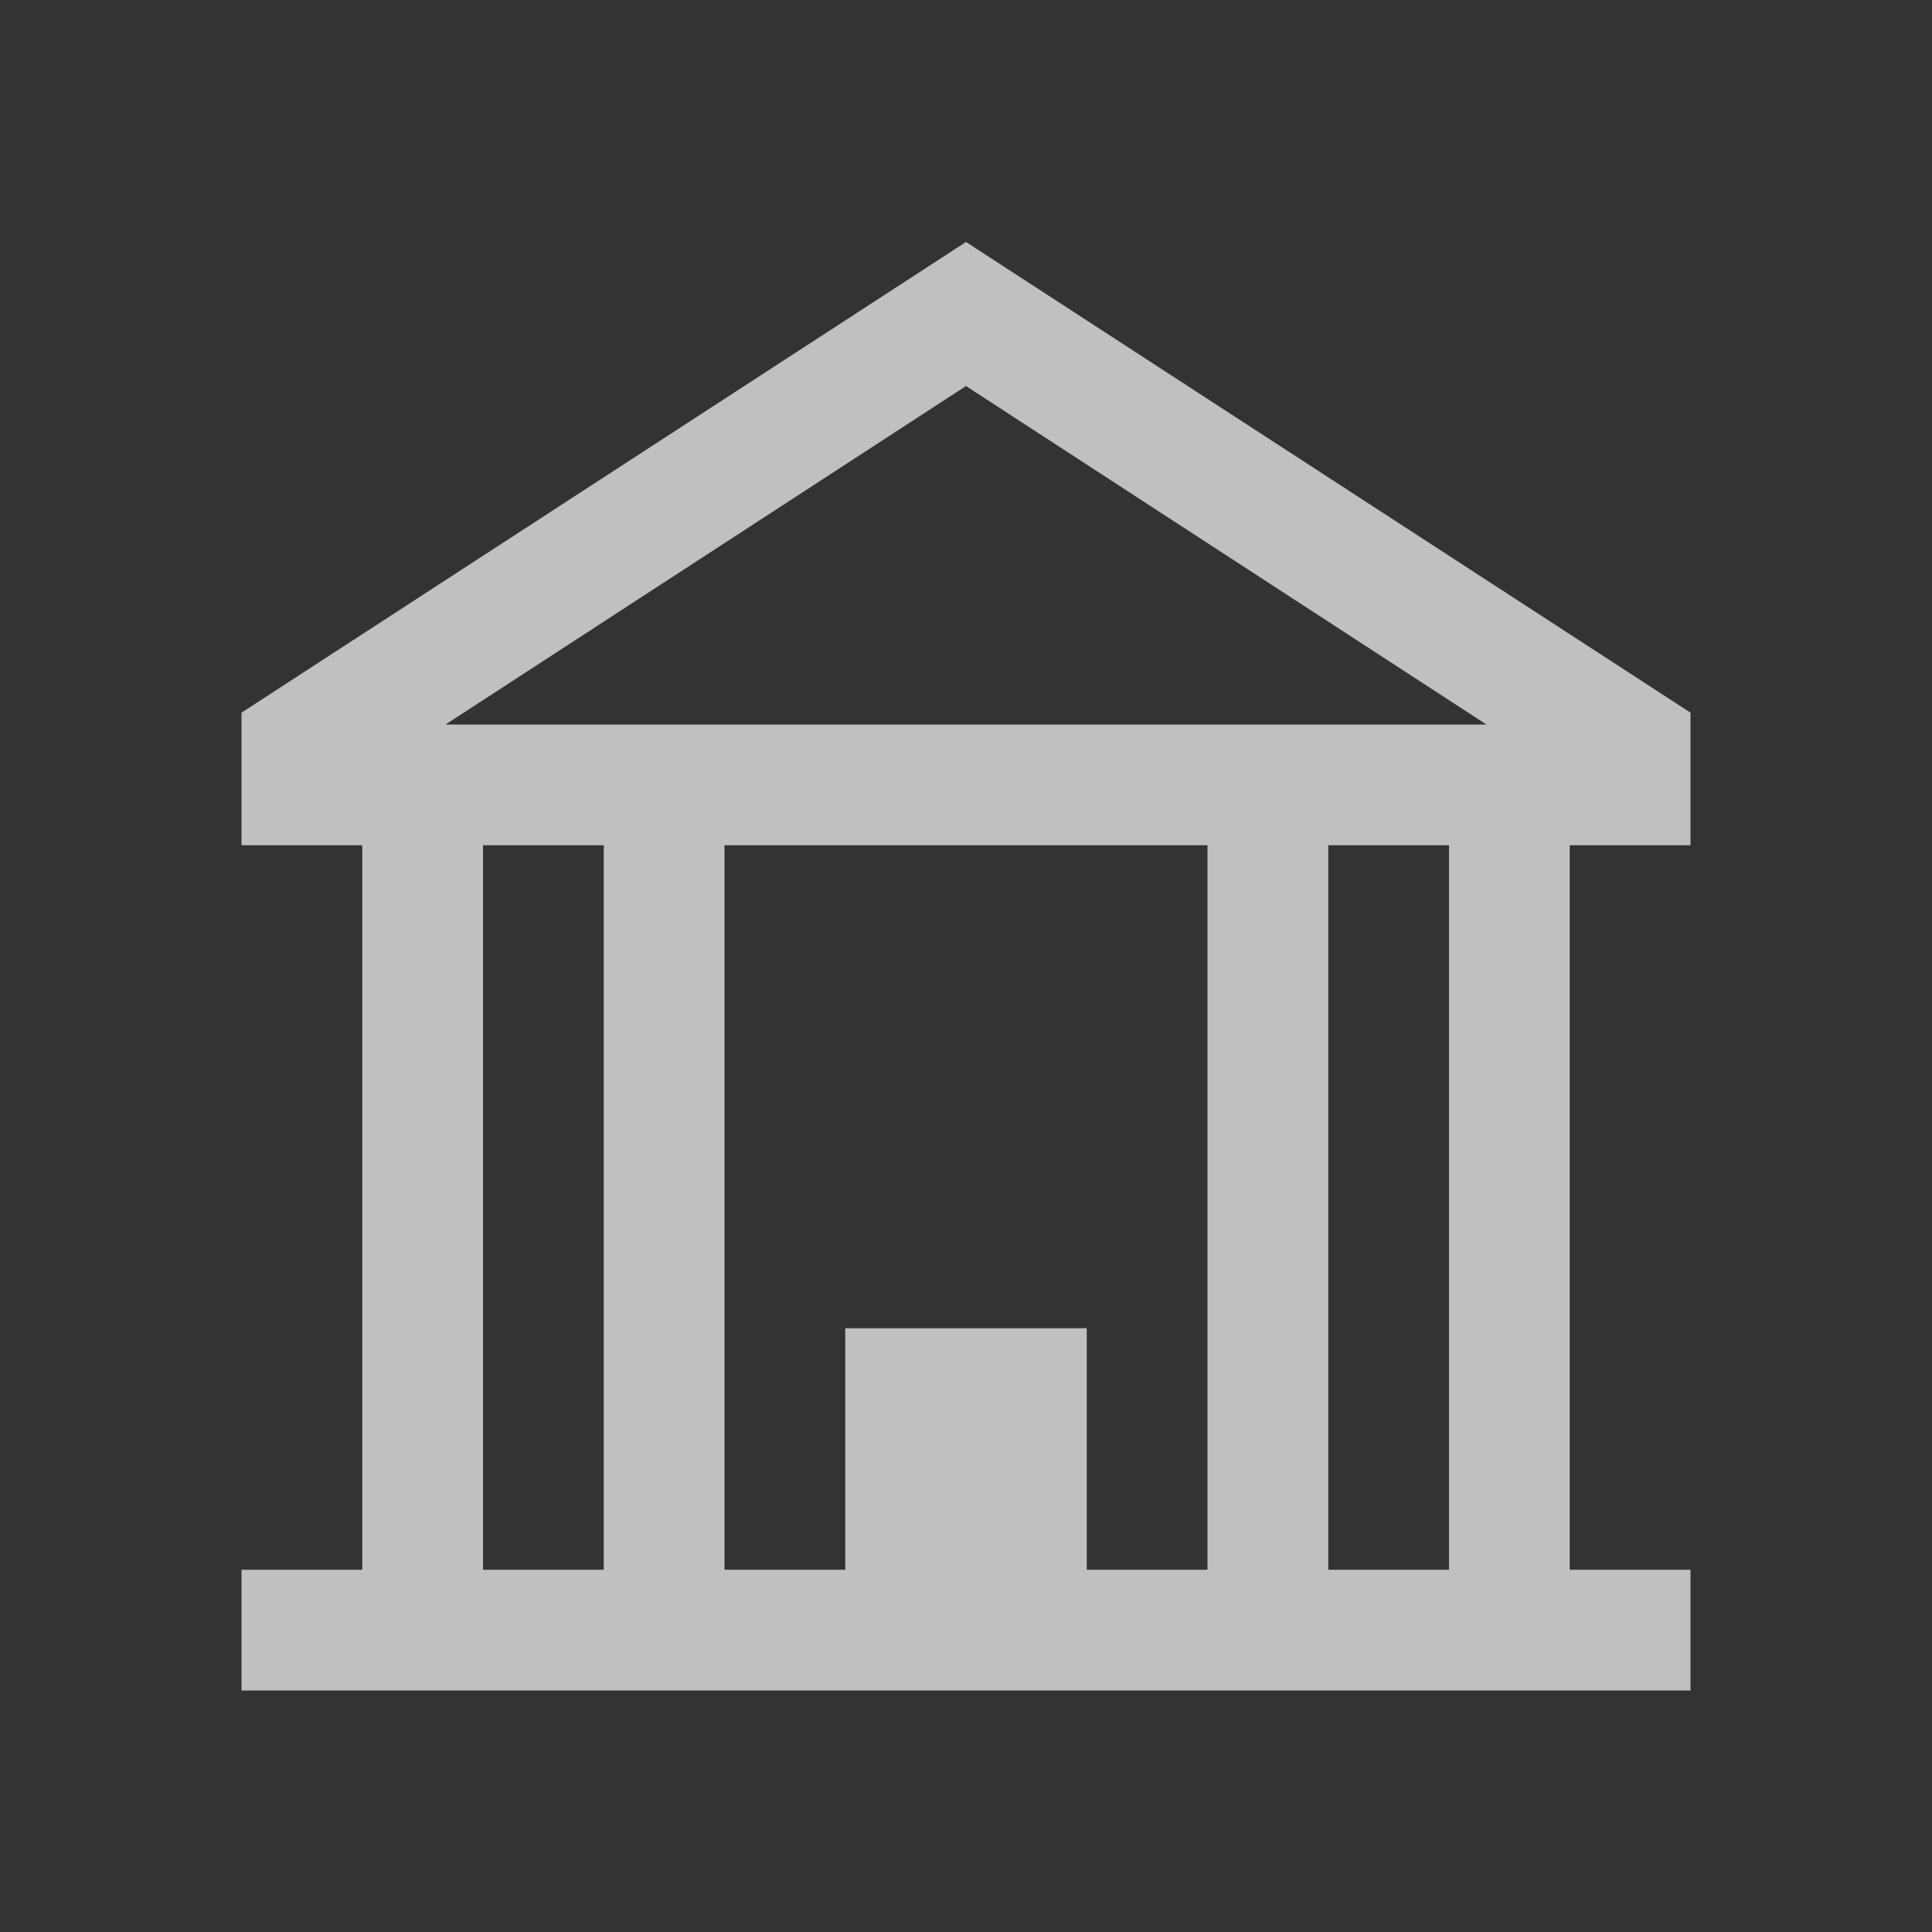 <svg xmlns="http://www.w3.org/2000/svg" viewBox="0 0 16 16">
    <rect x="0" y="0" width="16" height="16" fill="#333333" stroke="none"/>
    <path d="M8 2.004 2 5.902V7h1v6H2v1h12v-1h-1V7h1V5.902zm0 1.193L12.31 6H3.69zM4 7h1v6H4zm2 0h4v6H9v-2H7v2H6zm5 0h1v6h-1z" style="fill:currentColor;fill-opacity:1;stroke:none;color:#fdfdfd;opacity:.7"/>
</svg>
